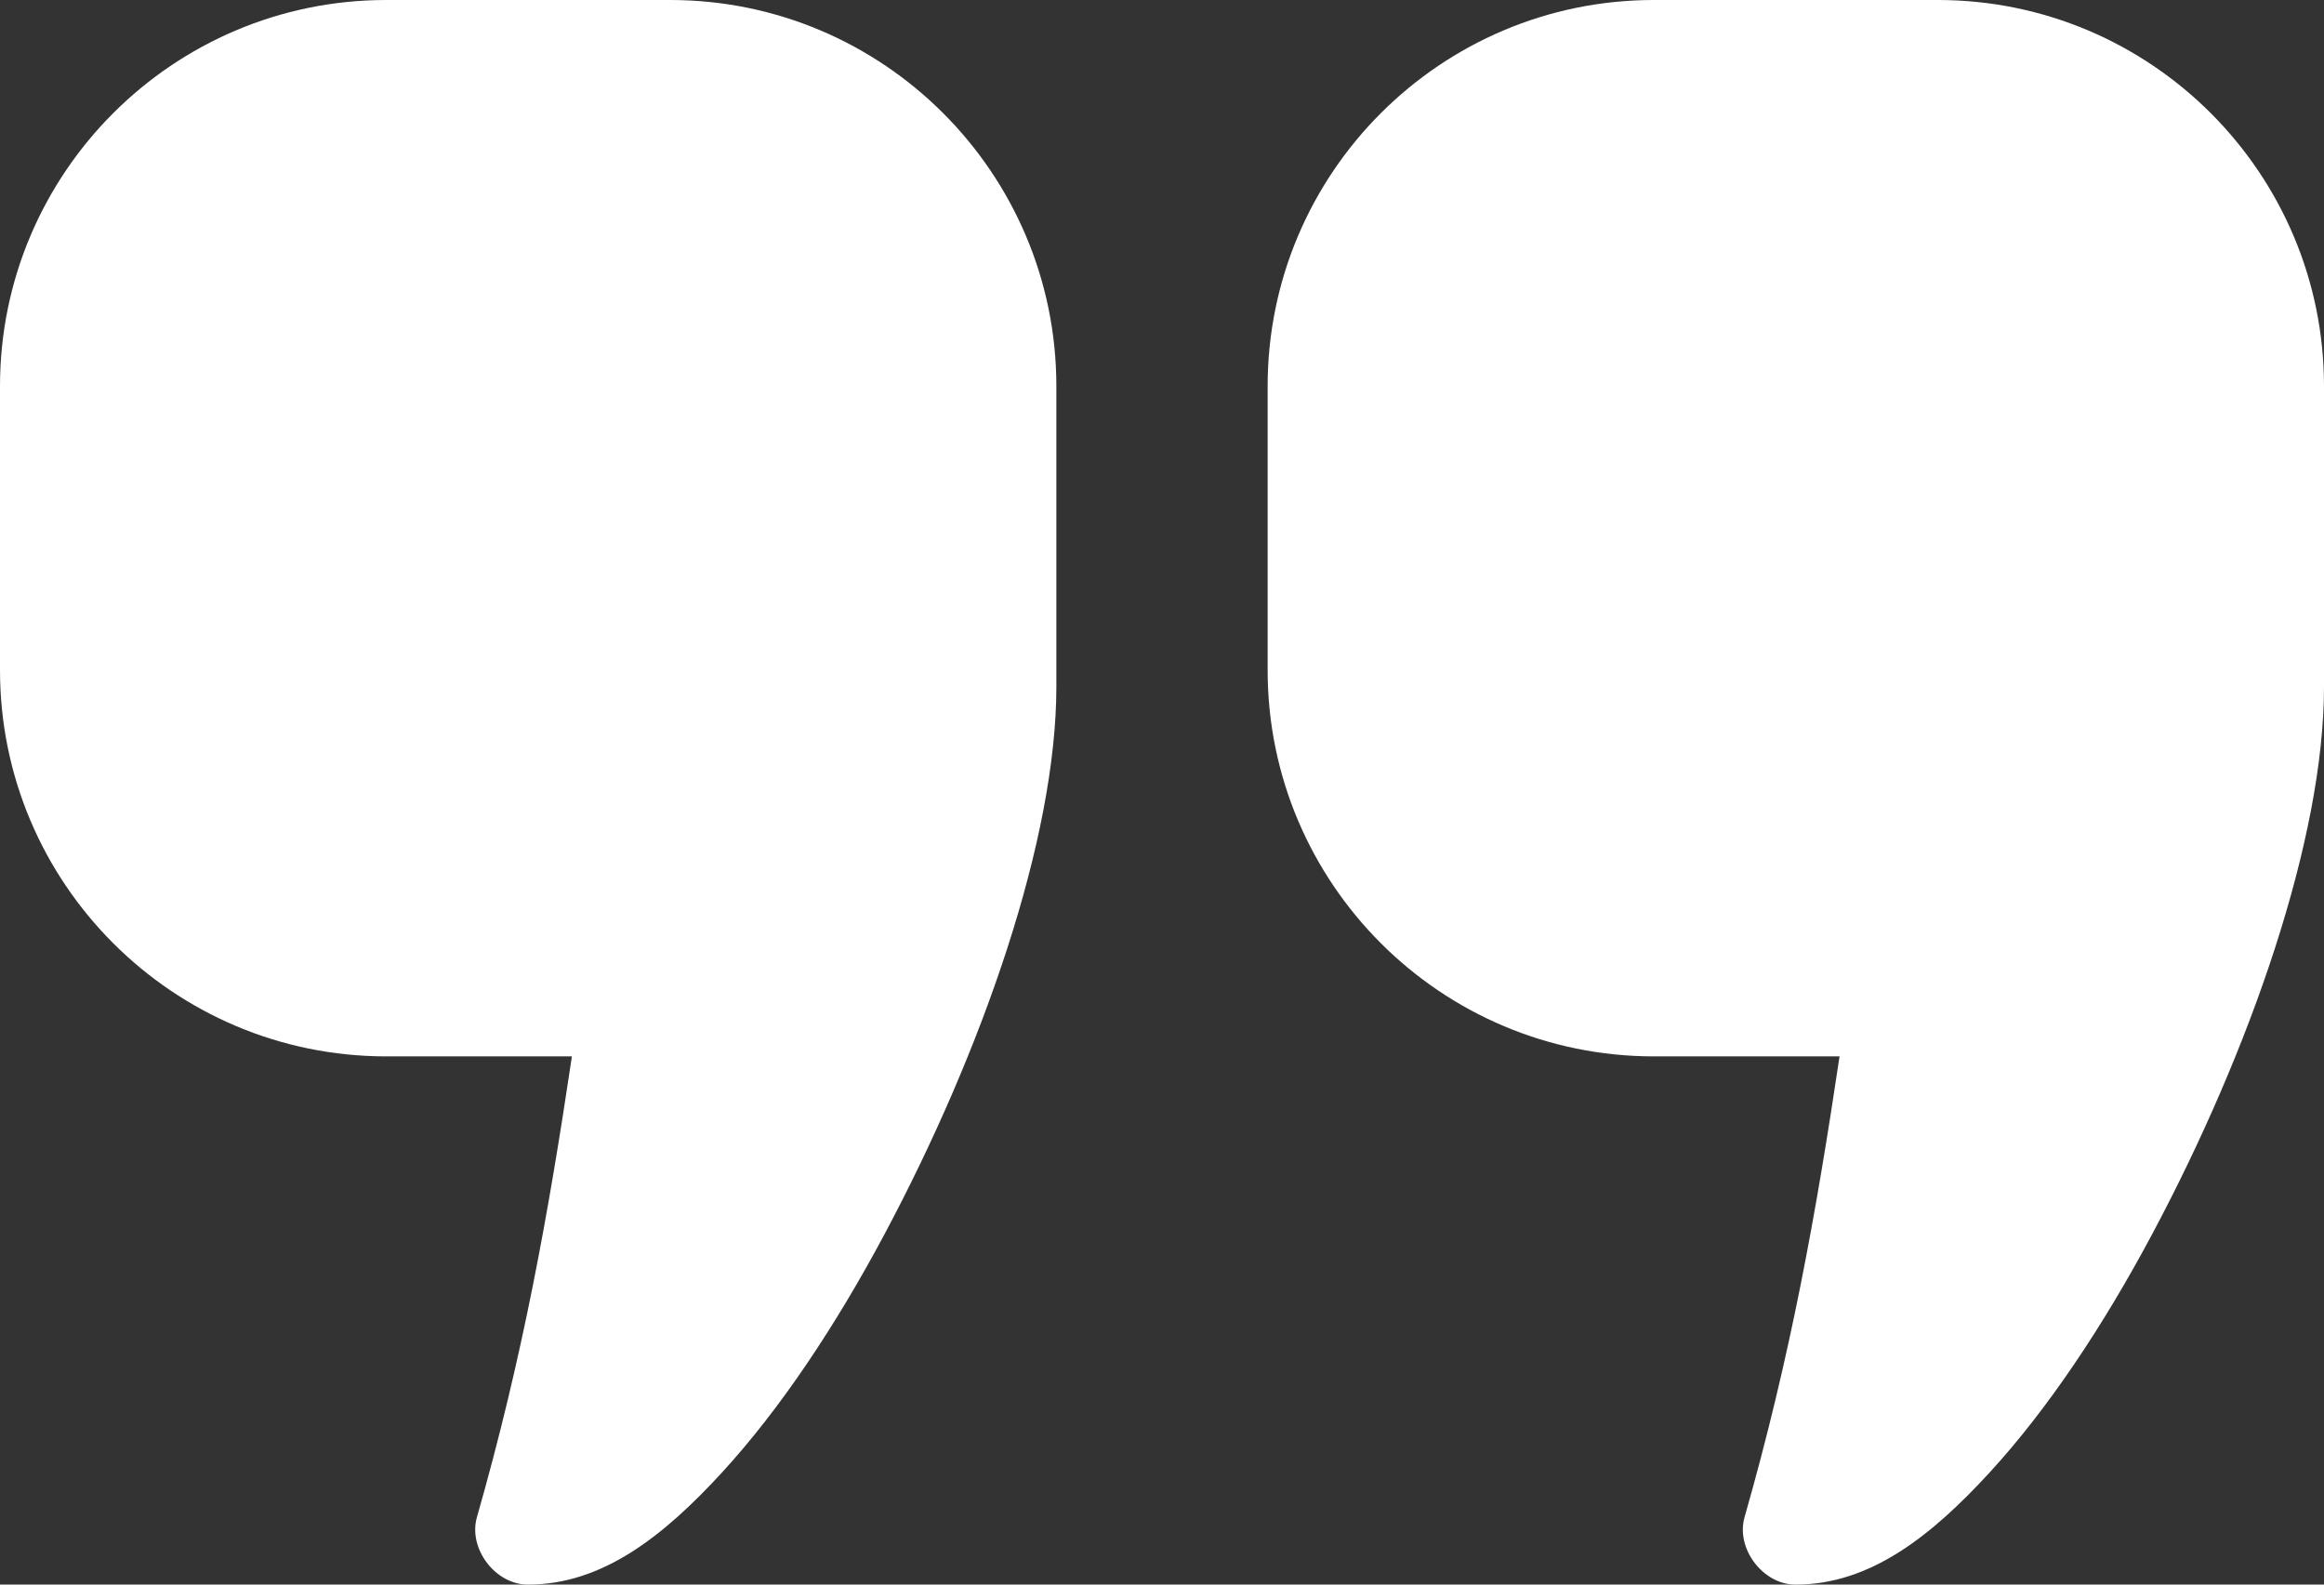 <svg xmlns="http://www.w3.org/2000/svg" xmlns:xlink="http://www.w3.org/1999/xlink" width="88" height="60" version="1.1" viewBox="0 0 88 60"><rect x="0" y="0" width="88" height="60" fill="#333333" stroke="none"/><title>Shape</title><desc>Created with Sketch.</desc><g id="Page-1" fill="none" fill-rule="evenodd" stroke="none" stroke-width="1"><g id="noun_469496_cc" fill="#FFF" fill-rule="nonzero" transform="translate(0, -1)"><g id="Group" transform="translate(0, 0.638)"><path id="Shape" d="M14.625,0.362 C6.554,0.362 0,6.916 0,14.987 L0,25.737 C0,33.808 6.554,40.362 14.625,40.362 L21.656,40.362 C20.766,46.332 19.801,51.715 18.062,57.8 C17.713,58.993 18.757,60.373 20,60.362 C22.822,60.362 25.143,58.51 27.344,56.112 C29.545,53.714 31.647,50.557 33.5,47.081 C37.205,40.13 40,32.125 40,26.362 C40,22.571 40,18.779 40,14.987 C40,6.916 33.446,0.362 25.375,0.362 L14.625,0.362 Z M62.625,0.362 C54.554,0.362 48,6.916 48,14.987 L48,25.737 C48,33.808 54.554,40.362 62.625,40.362 L69.656,40.362 C68.766,46.332 67.801,51.715 66.062,57.8 C65.713,58.993 66.757,60.373 68,60.362 C70.822,60.362 73.143,58.51 75.344,56.112 C77.545,53.714 79.647,50.557 81.5,47.081 C85.205,40.13 88,32.125 88,26.362 C88,22.571 88,18.779 88,14.987 C88,6.916 81.446,0.362 73.375,0.362 L62.625,0.362 Z"/></g></g></g></svg>
